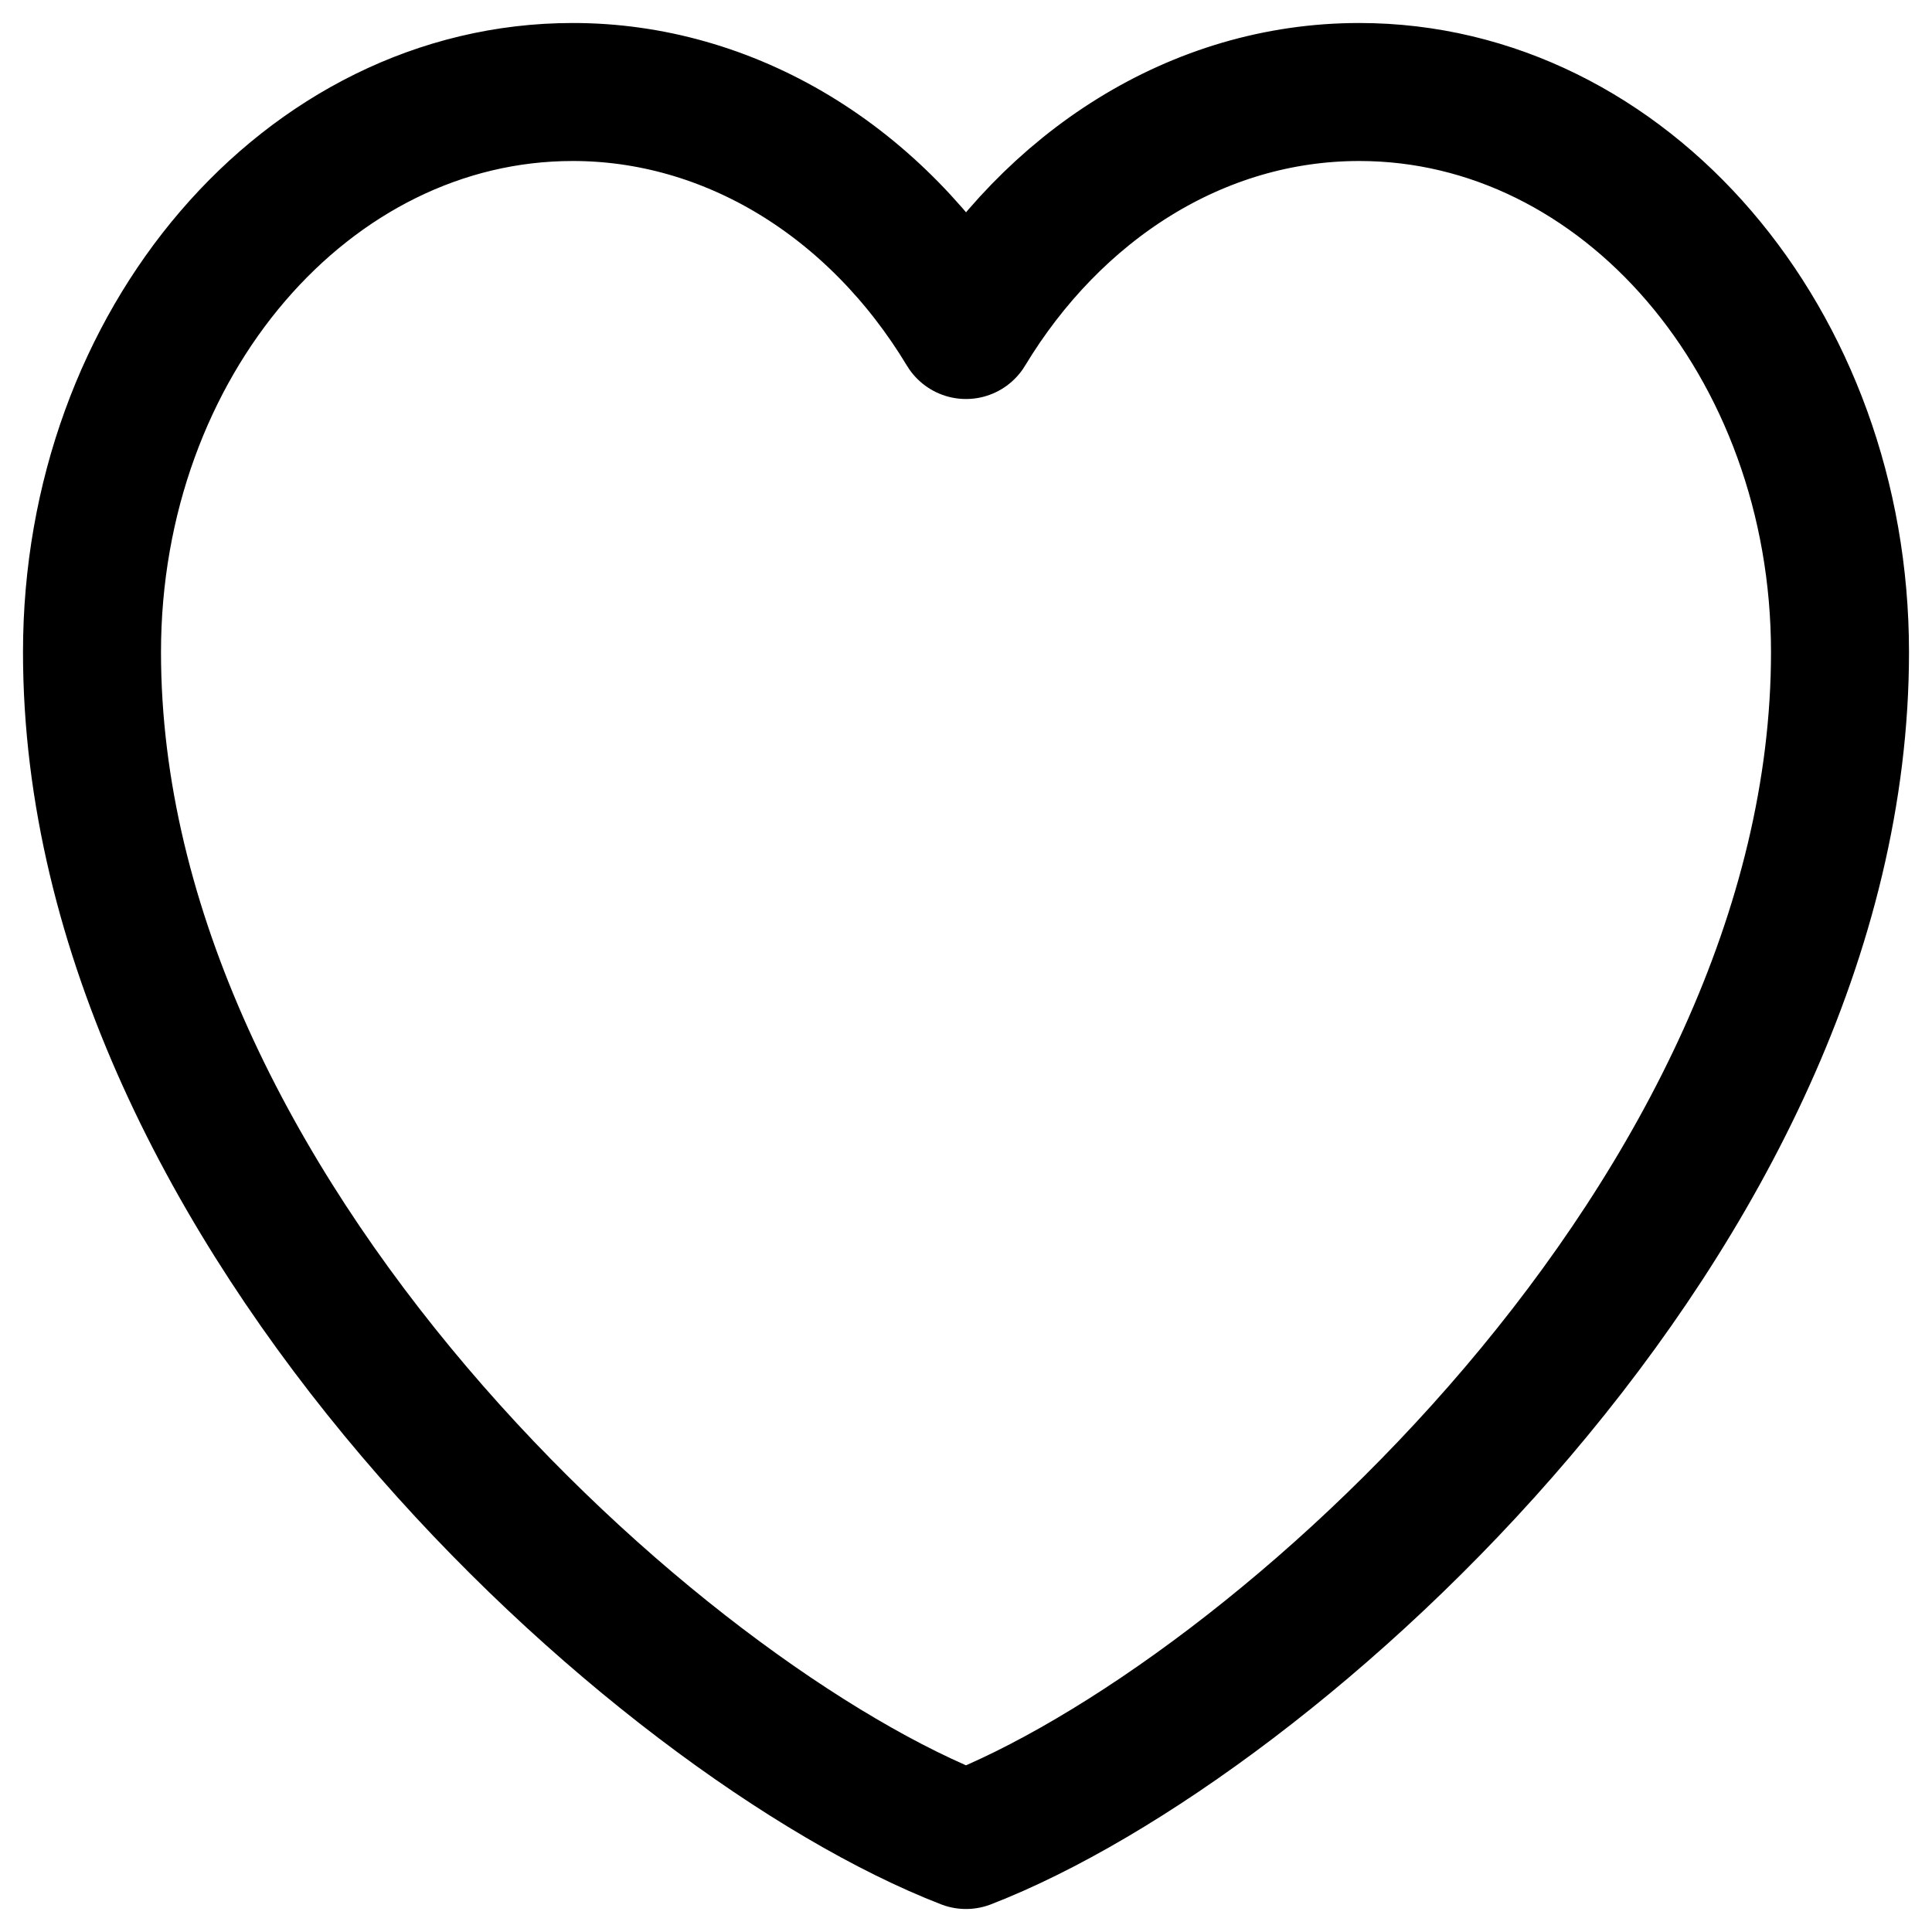 <svg width="42" height="42" viewBox="0 0 42 42" fill="none" xmlns="http://www.w3.org/2000/svg">
<path d="M12.45 2C6.679 2 2 7.452 2 14.177C2 26.355 14.35 37.425 21 40C27.65 37.425 40 26.355 40 14.177C40 7.452 35.321 2 29.55 2C26.016 2 22.89 4.045 21 7.174C20.036 5.575 18.756 4.27 17.268 3.369C15.78 2.469 14.127 1.999 12.45 2Z" stroke="black" stroke-width="3" stroke-linecap="round" stroke-linejoin="round"/>
</svg>
